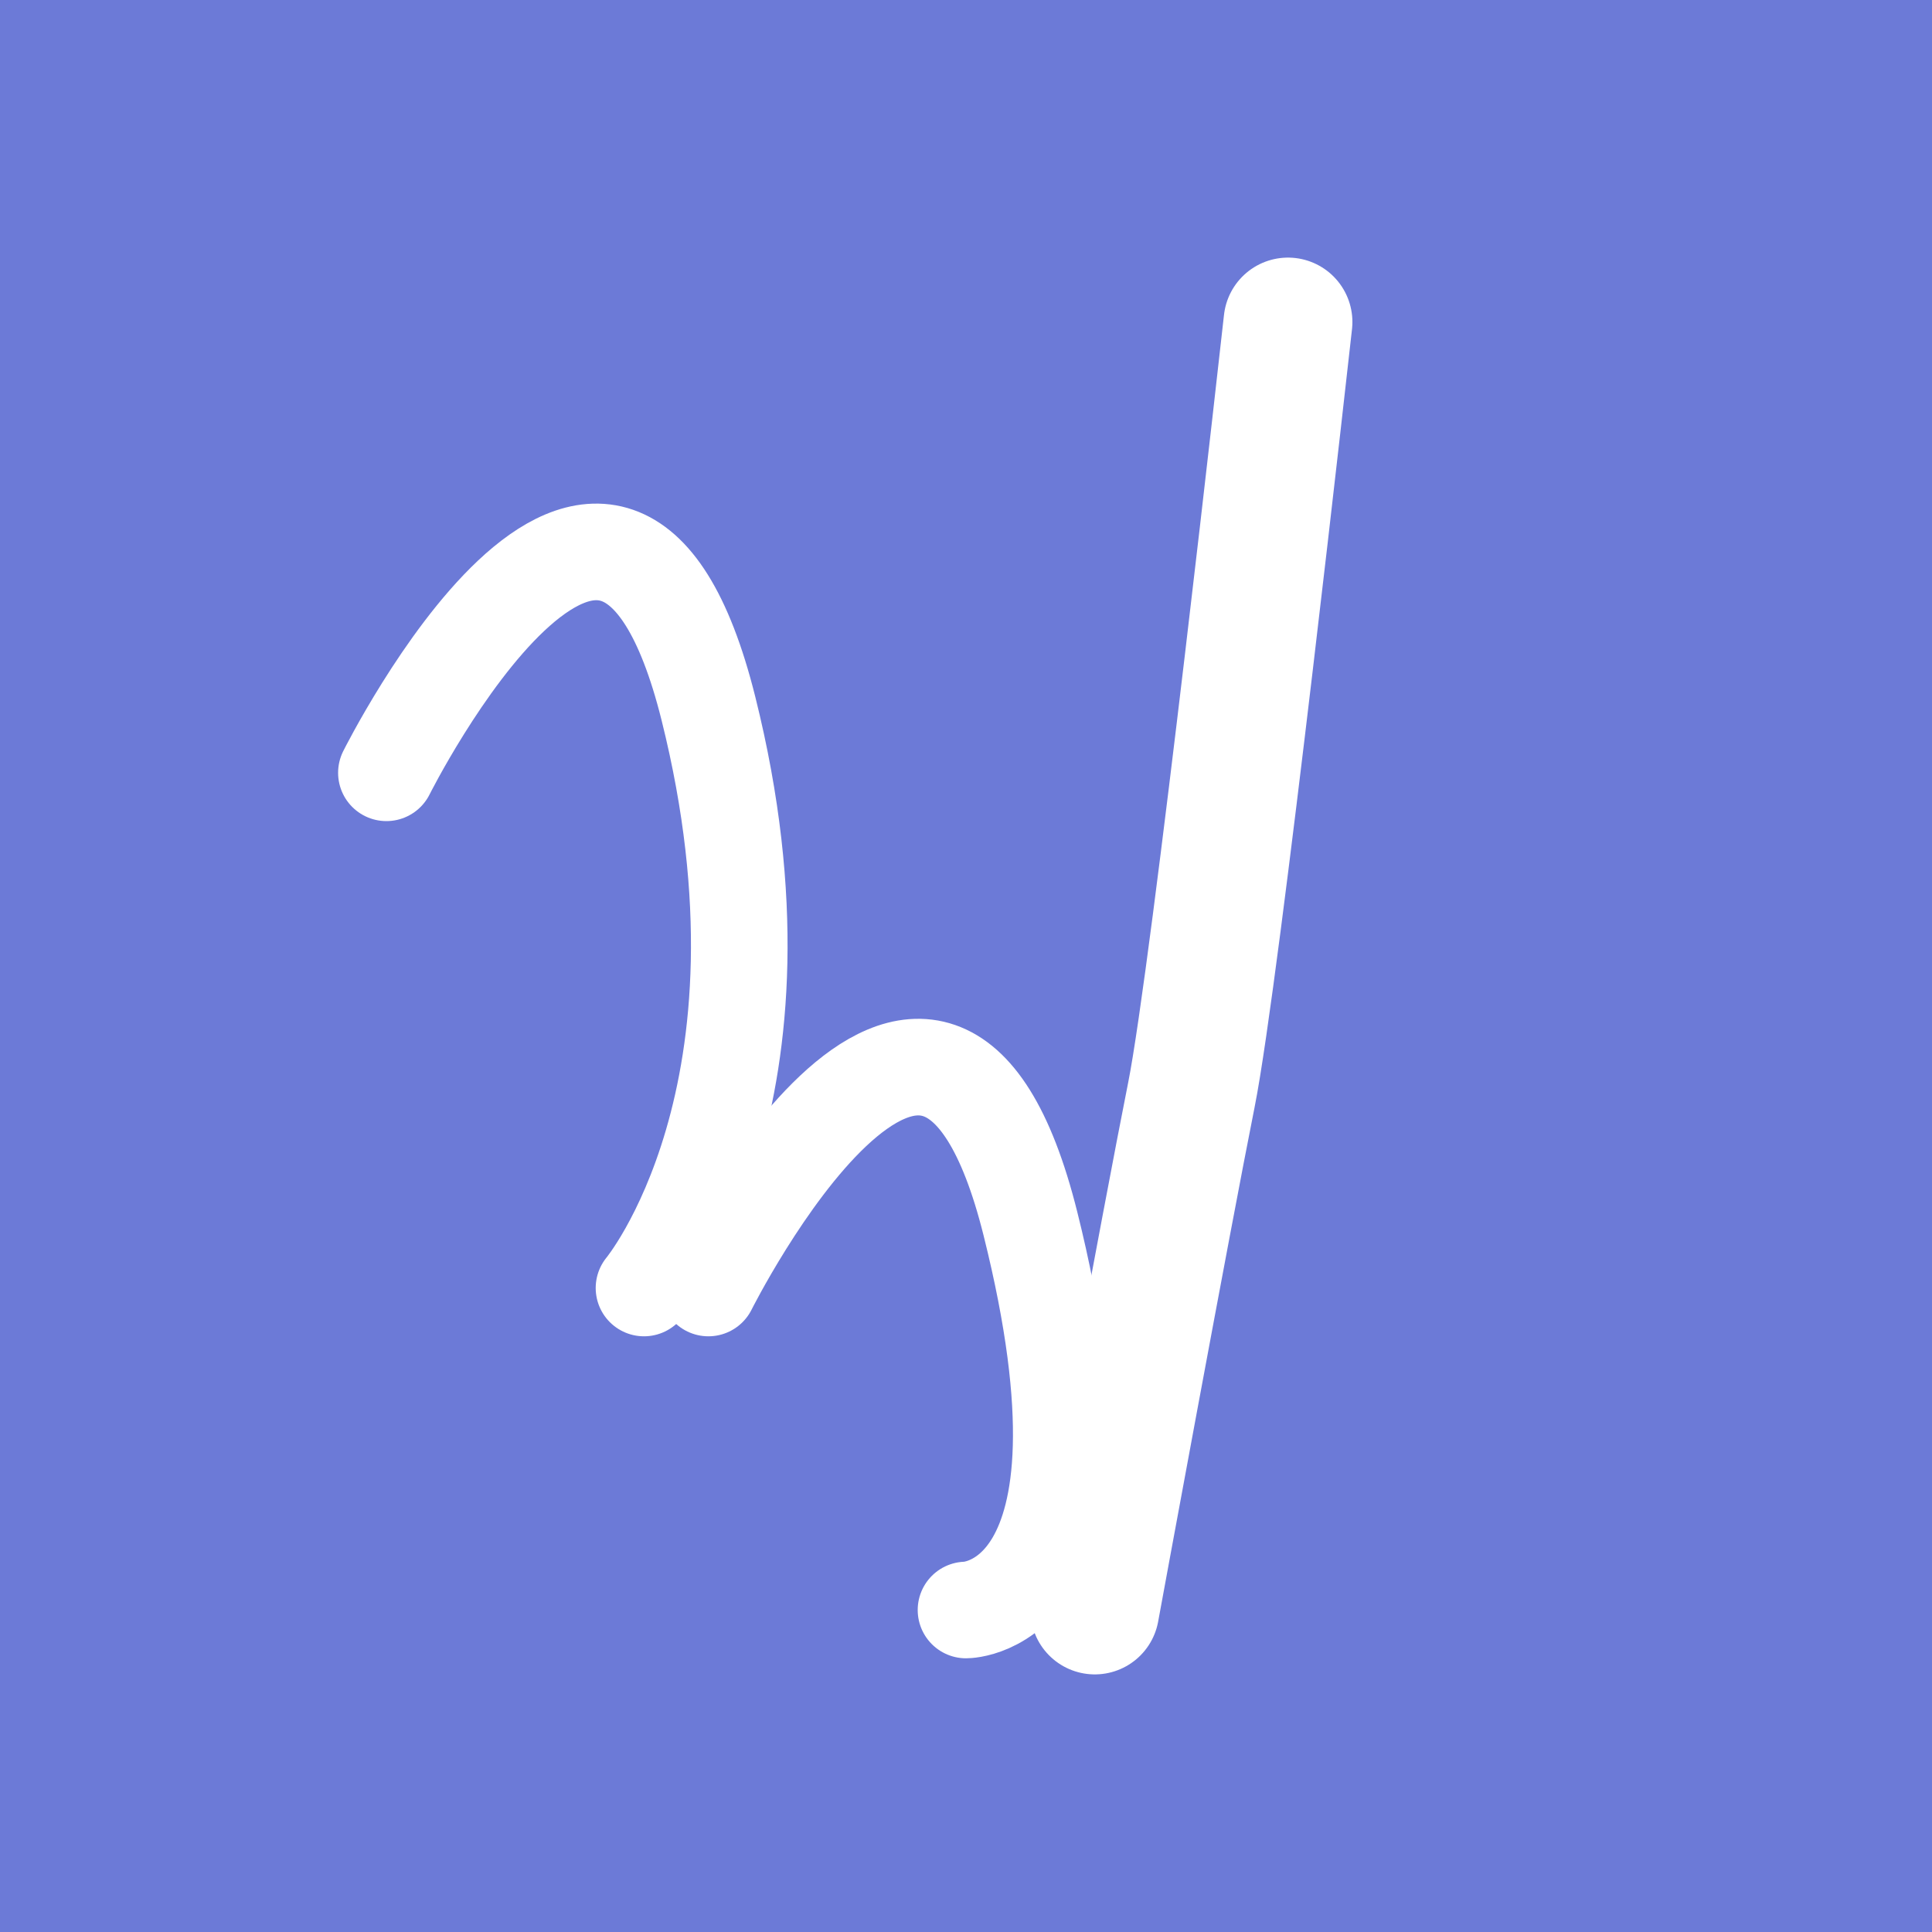 <svg width="40" height="40" viewBox="0 0 120 120" fill="none" xmlns="http://www.w3.org/2000/svg">
  <rect width="120" height="120" rx="0" fill="#6C7AD7"/>
  <path d="M80 20C80 20 75.5 60.5 74 68C72.5 75.5 68 100 68 100" stroke="white" stroke-width="8" stroke-linecap="round"/>
  <path d="M24 48C24 48 38 20 44 44C50 68 40 80 40 80" stroke="white" stroke-width="6" stroke-linecap="round"/>
  <path d="M44 80C44 80 58 52 64 76C70 100 60 100 60 100" stroke="white" stroke-width="6" stroke-linecap="round"/>
</svg> 